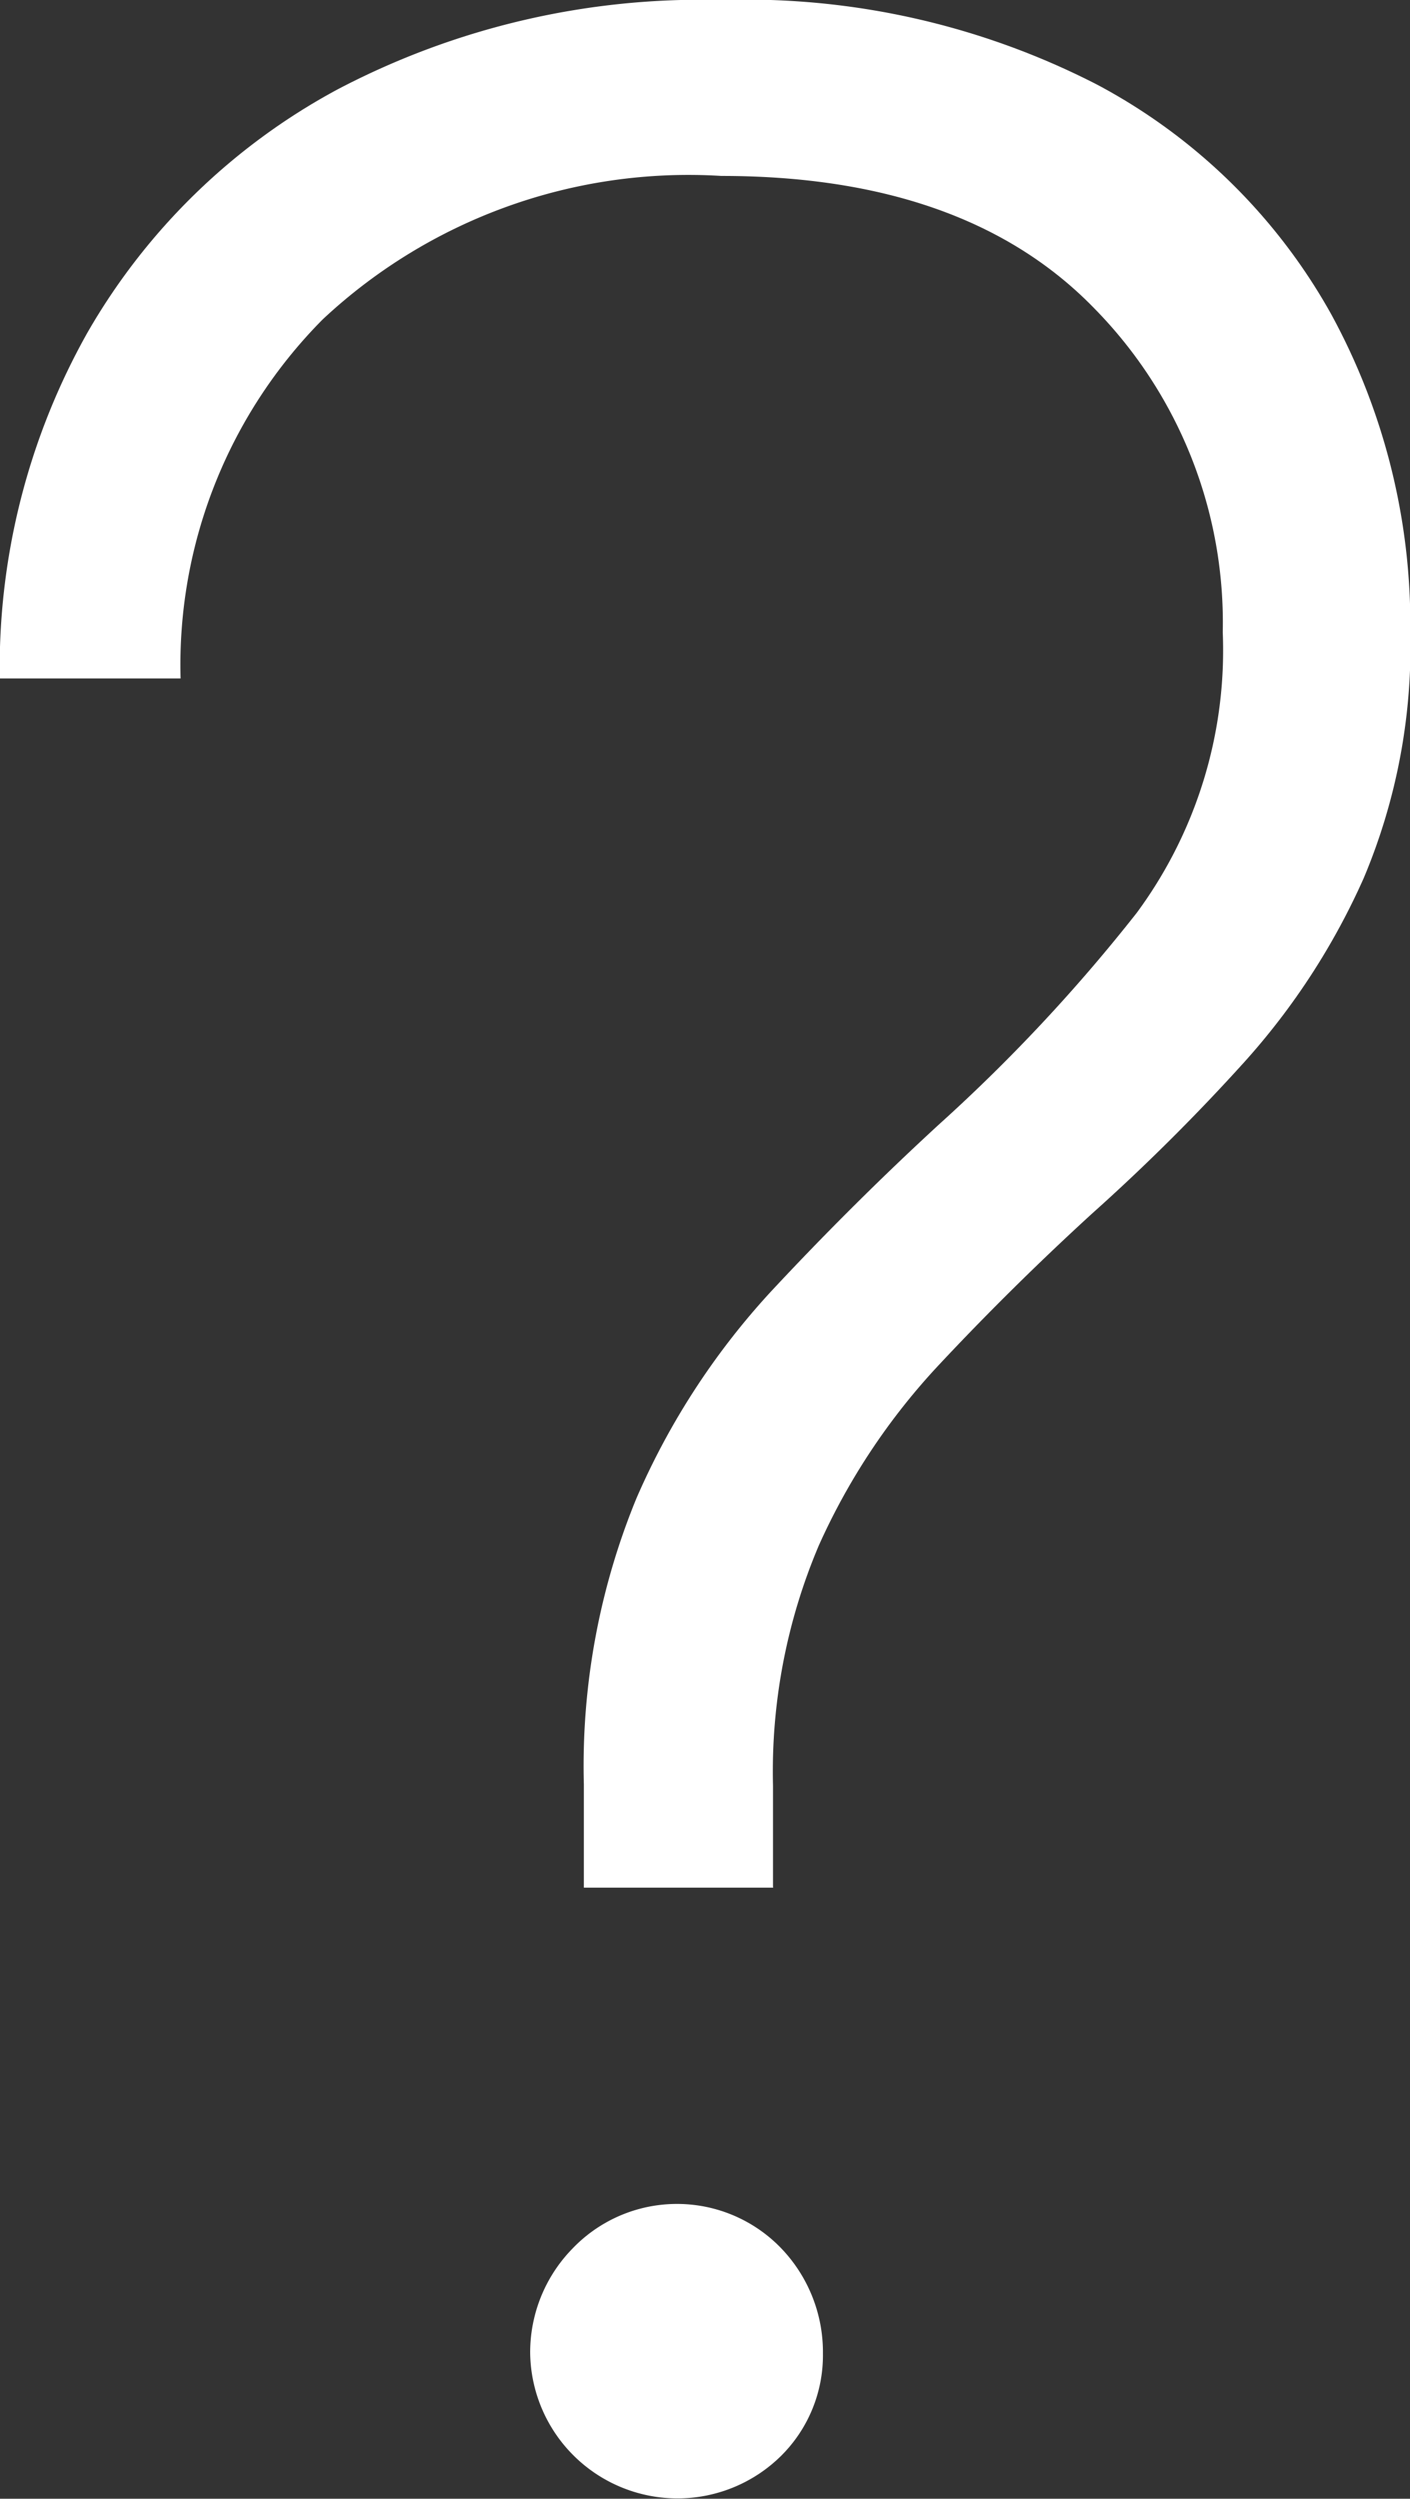 <svg xmlns="http://www.w3.org/2000/svg" width="24.563" height="43.531" viewBox="0 0 24.563 43.531">
  <rect x="0" y="0" width="24.563" height="43.531" fill="#333333" stroke="none"/>
  <defs>
    <style>
      .cls-1 {
        fill: #fff;
        fill-rule: evenodd;
      }
    </style>
  </defs>
  <path id="Help_Icon_2.svg" class="cls-1" d="M164.778,95.875v-1.77a10.081,10.081,0,0,1,.8-4.185,11.468,11.468,0,0,1,2.07-3.12q1.275-1.365,2.685-2.655A35.207,35.207,0,0,0,173,81.49a12.193,12.193,0,0,0,2.07-3.195,10.392,10.392,0,0,0,.81-4.29,11.28,11.28,0,0,0-1.38-5.535,10.083,10.083,0,0,0-4.065-3.99A13.373,13.373,0,0,0,163.878,63a13.616,13.616,0,0,0-6.69,1.56,11.072,11.072,0,0,0-4.35,4.23,11.911,11.911,0,0,0-1.53,6.03h3.15a8.542,8.542,0,0,1,2.475-6.255,9.325,9.325,0,0,1,6.945-2.5q4.26,0,6.5,2.31a7.807,7.807,0,0,1,2.235,5.64,7.7,7.7,0,0,1-1.5,4.89,29.608,29.608,0,0,1-3.45,3.69q-1.5,1.38-2.925,2.91a12.854,12.854,0,0,0-2.34,3.6,12.27,12.27,0,0,0-.915,4.98v1.8h3.3Zm0.15,9.9a2.468,2.468,0,0,0,.72-1.77,2.614,2.614,0,0,0-.72-1.83,2.519,2.519,0,0,0-3.645,0,2.586,2.586,0,0,0-.735,1.83A2.567,2.567,0,0,0,164.928,105.775Z" transform="translate(-151.312 -63)"/>
</svg>
